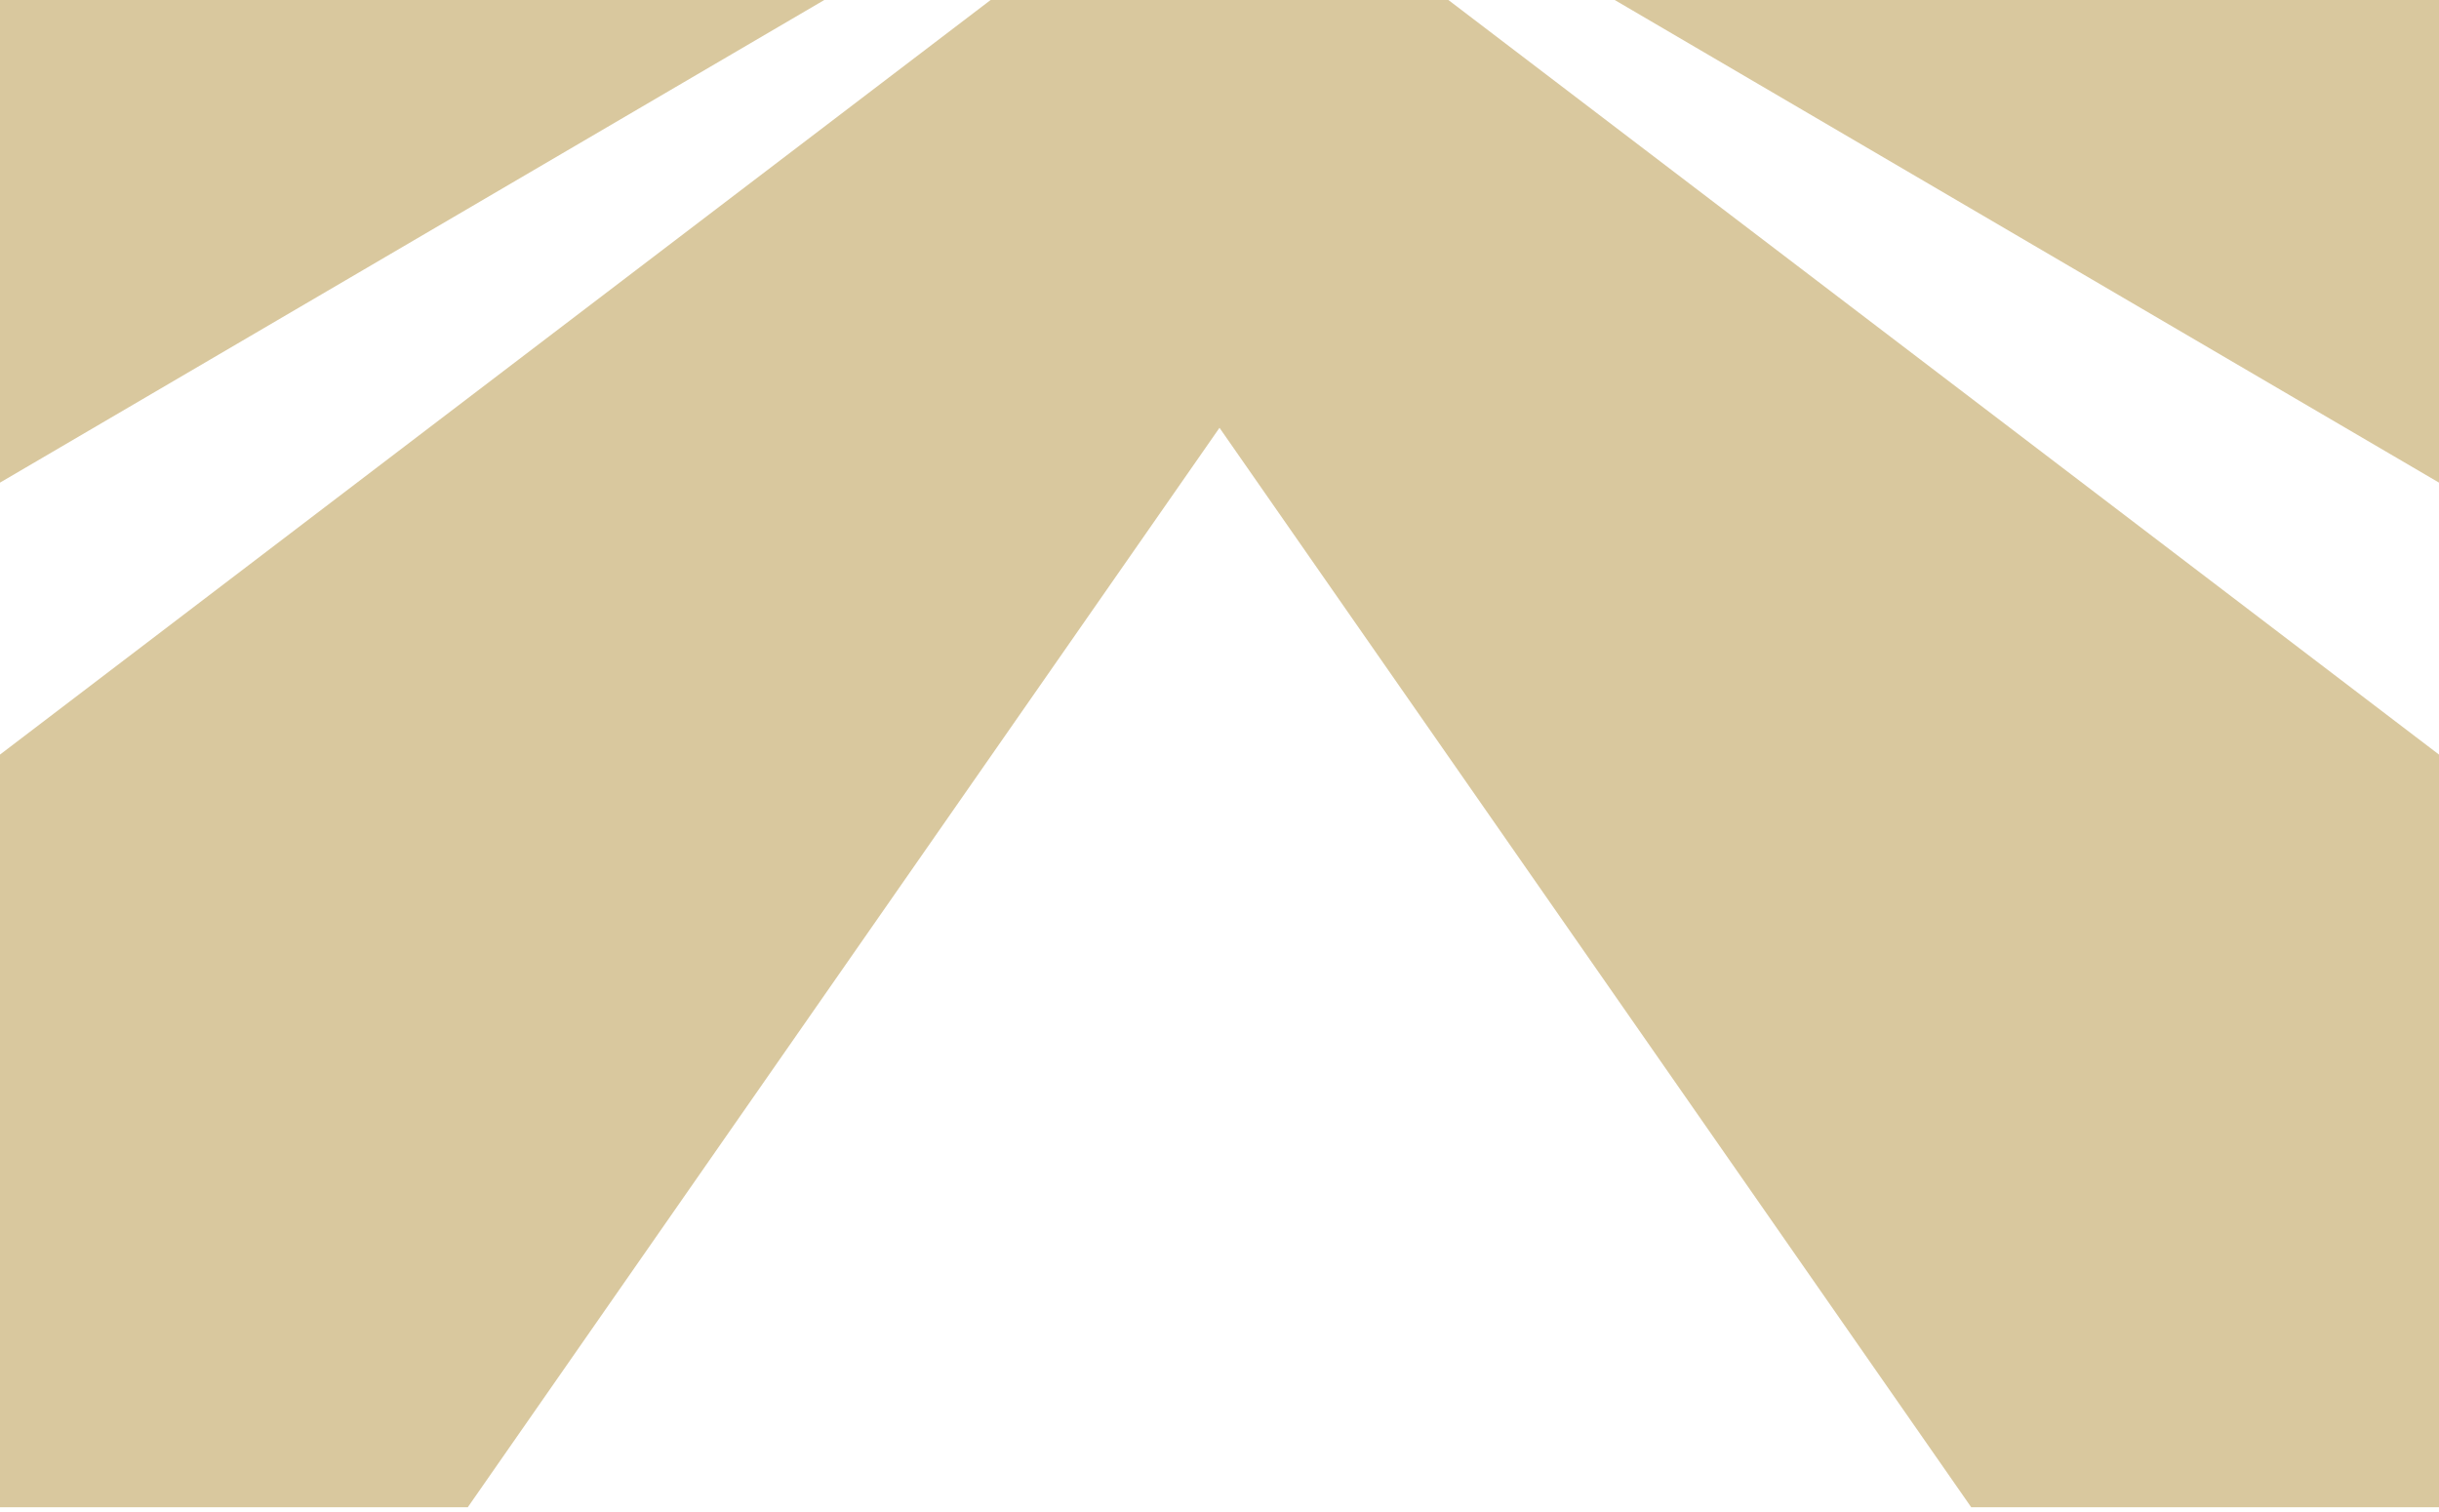 <svg width="50" height="31" viewBox="0 0 50 31" fill="none" xmlns="http://www.w3.org/2000/svg">
<path d="M16.898 0H0V9.895L16.898 0Z" fill="#D9C89E"/>
<path d="M25 0H20.308L0 15.471V30.902H9.59L25 8.771V0Z" fill="#D9C89E"/>
<path d="M33.102 0H50V9.895L33.102 0Z" fill="#D9C89E"/>
<path d="M25 0H29.692L50 15.471V30.902H40.41L25 8.771V0Z" fill="#D9C89E"/>
</svg>